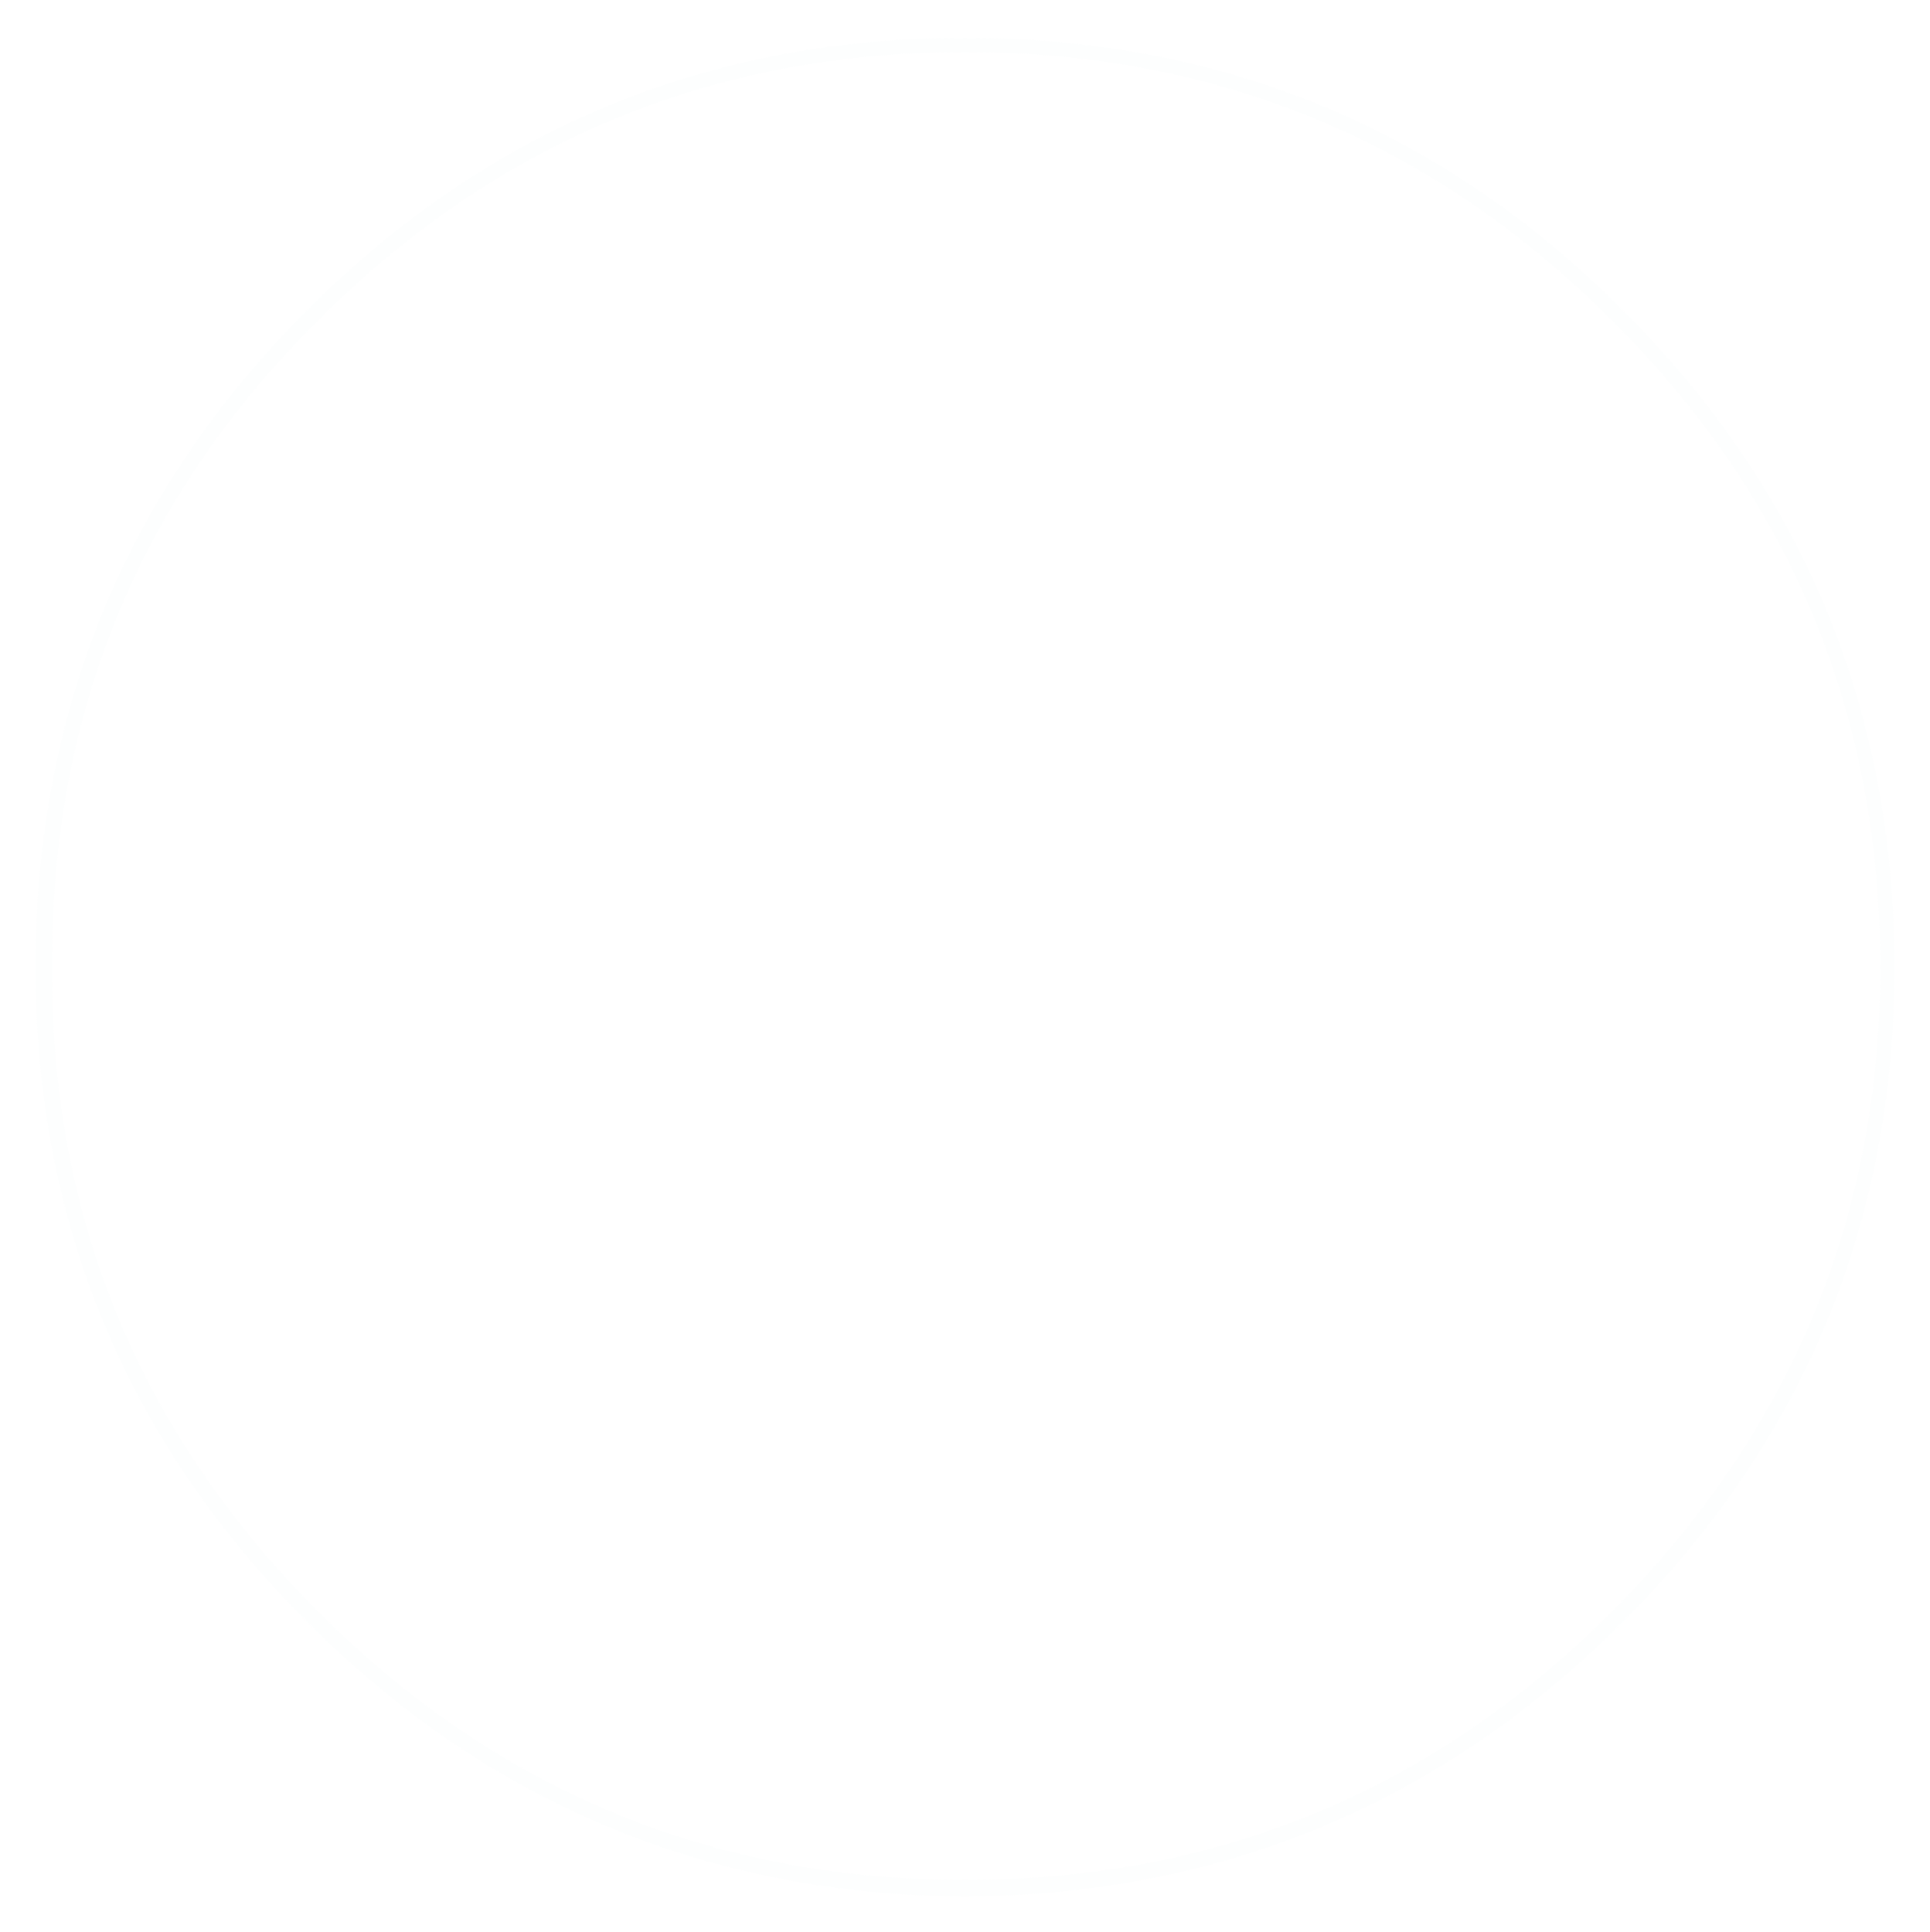 <?xml version="1.0" encoding="UTF-8" standalone="no"?>
<svg xmlns:ffdec="https://www.free-decompiler.com/flash" xmlns:xlink="http://www.w3.org/1999/xlink" ffdec:objectType="shape" height="40.85px" width="40.8px" xmlns="http://www.w3.org/2000/svg">
  <g transform="matrix(1.0, 0.0, 0.0, 1.0, 20.4, 20.25)">
    <path d="M0.0 -20.25 Q8.45 -20.25 14.45 -14.25 20.4 -8.3 20.4 0.2 20.4 8.65 14.45 14.6 8.45 20.6 0.0 20.6 -8.45 20.6 -14.45 14.6 -20.4 8.65 -20.4 0.2 -20.4 -8.3 -14.45 -14.25 -8.45 -20.25 0.0 -20.25 M14.25 -14.05 Q8.35 -19.95 0.0 -19.95 -8.35 -19.95 -14.25 -14.05 -20.15 -8.15 -20.15 0.2 -20.15 8.5 -14.25 14.4 -8.35 20.3 0.0 20.3 8.35 20.3 14.25 14.4 20.15 8.5 20.15 0.2 20.15 -8.15 14.25 -14.05" fill="#adcfdd" fill-opacity="0.0" fill-rule="evenodd" stroke="none"/>
    <path d="M0.0 -19.45 Q8.15 -19.45 13.9 -13.7 19.65 -7.95 19.65 0.2 19.65 8.3 13.9 14.05 8.15 19.8 0.0 19.85 -8.15 19.8 -13.9 14.05 -19.65 8.3 -19.65 0.2 -19.65 -7.95 -13.9 -13.7 -8.15 -19.45 0.0 -19.45 M13.65 -13.5 Q8.0 -19.15 0.0 -19.15 -8.0 -19.15 -13.65 -13.5 -19.35 -7.85 -19.3 0.2 -19.35 8.15 -13.65 13.85 -8.0 19.5 0.0 19.5 8.0 19.5 13.65 13.85 19.35 8.15 19.35 0.2 19.35 -7.85 13.65 -13.5" fill="#adcfdd" fill-opacity="0.035" fill-rule="evenodd" stroke="none"/>
  </g>
</svg>

